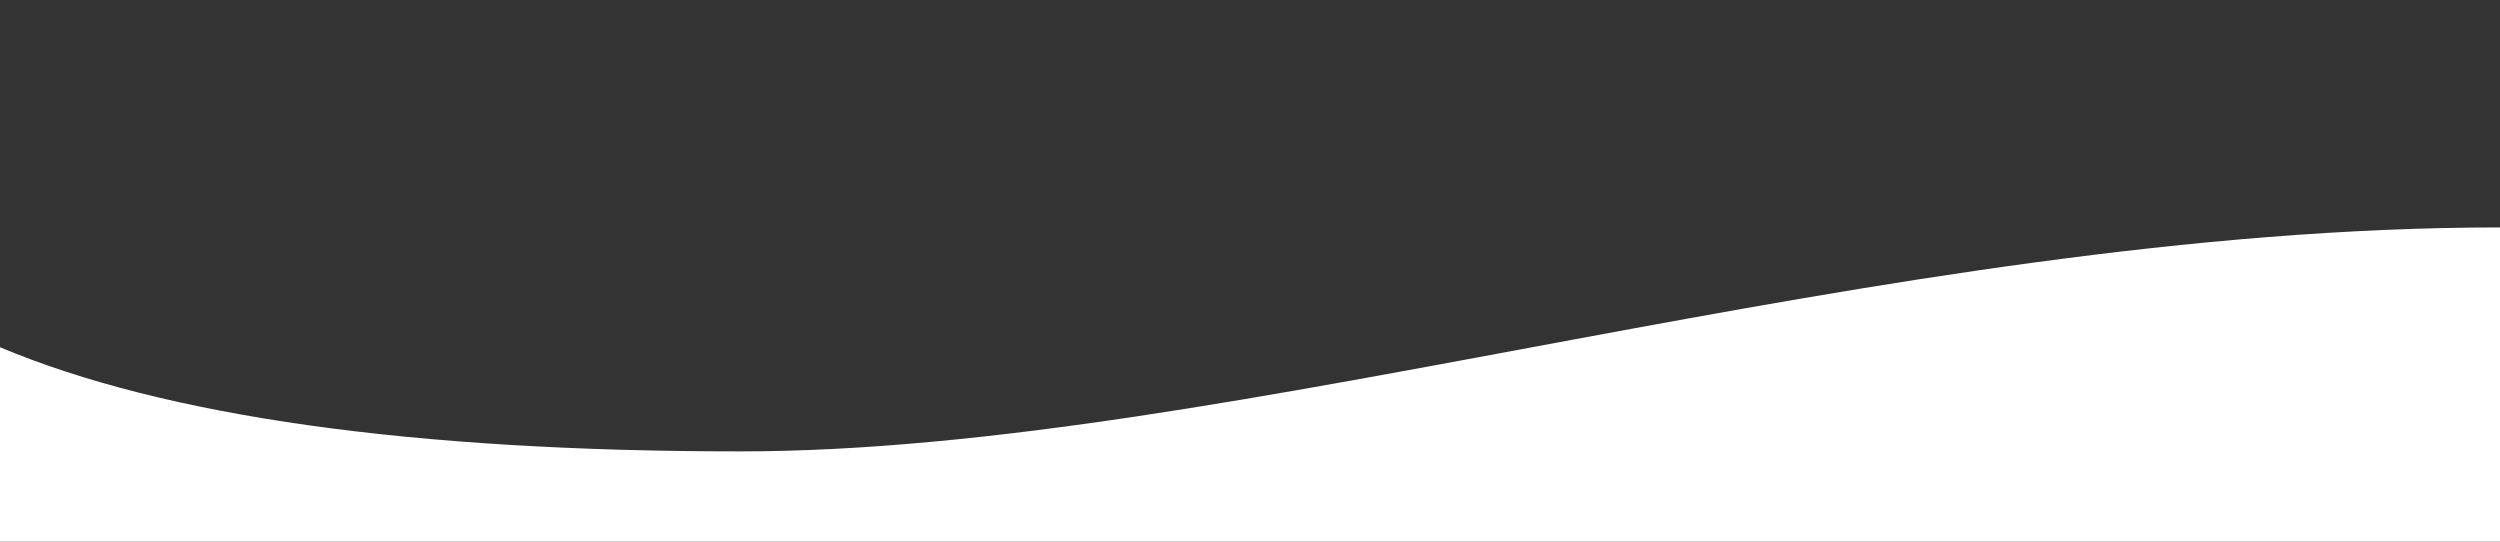 <svg xmlns="http://www.w3.org/2000/svg" xmlns:xlink="http://www.w3.org/1999/xlink" version="1.1" id="Livello_1" x="0px" y="0px" width="1440px" height="312px" viewBox="0 253 1440 312" enable-background="new 0 253 1440 312" xml:space="preserve">
<rect x="0" y="253" width="1440" height="312" fill="#333333" stroke="none"/>
<path fill="#FFFFFF" d="M0,453v114h1440V384c-354.171,0-729.95,129-1013.535,129C237.408,513,95.253,493,0,453z"/>
</svg>